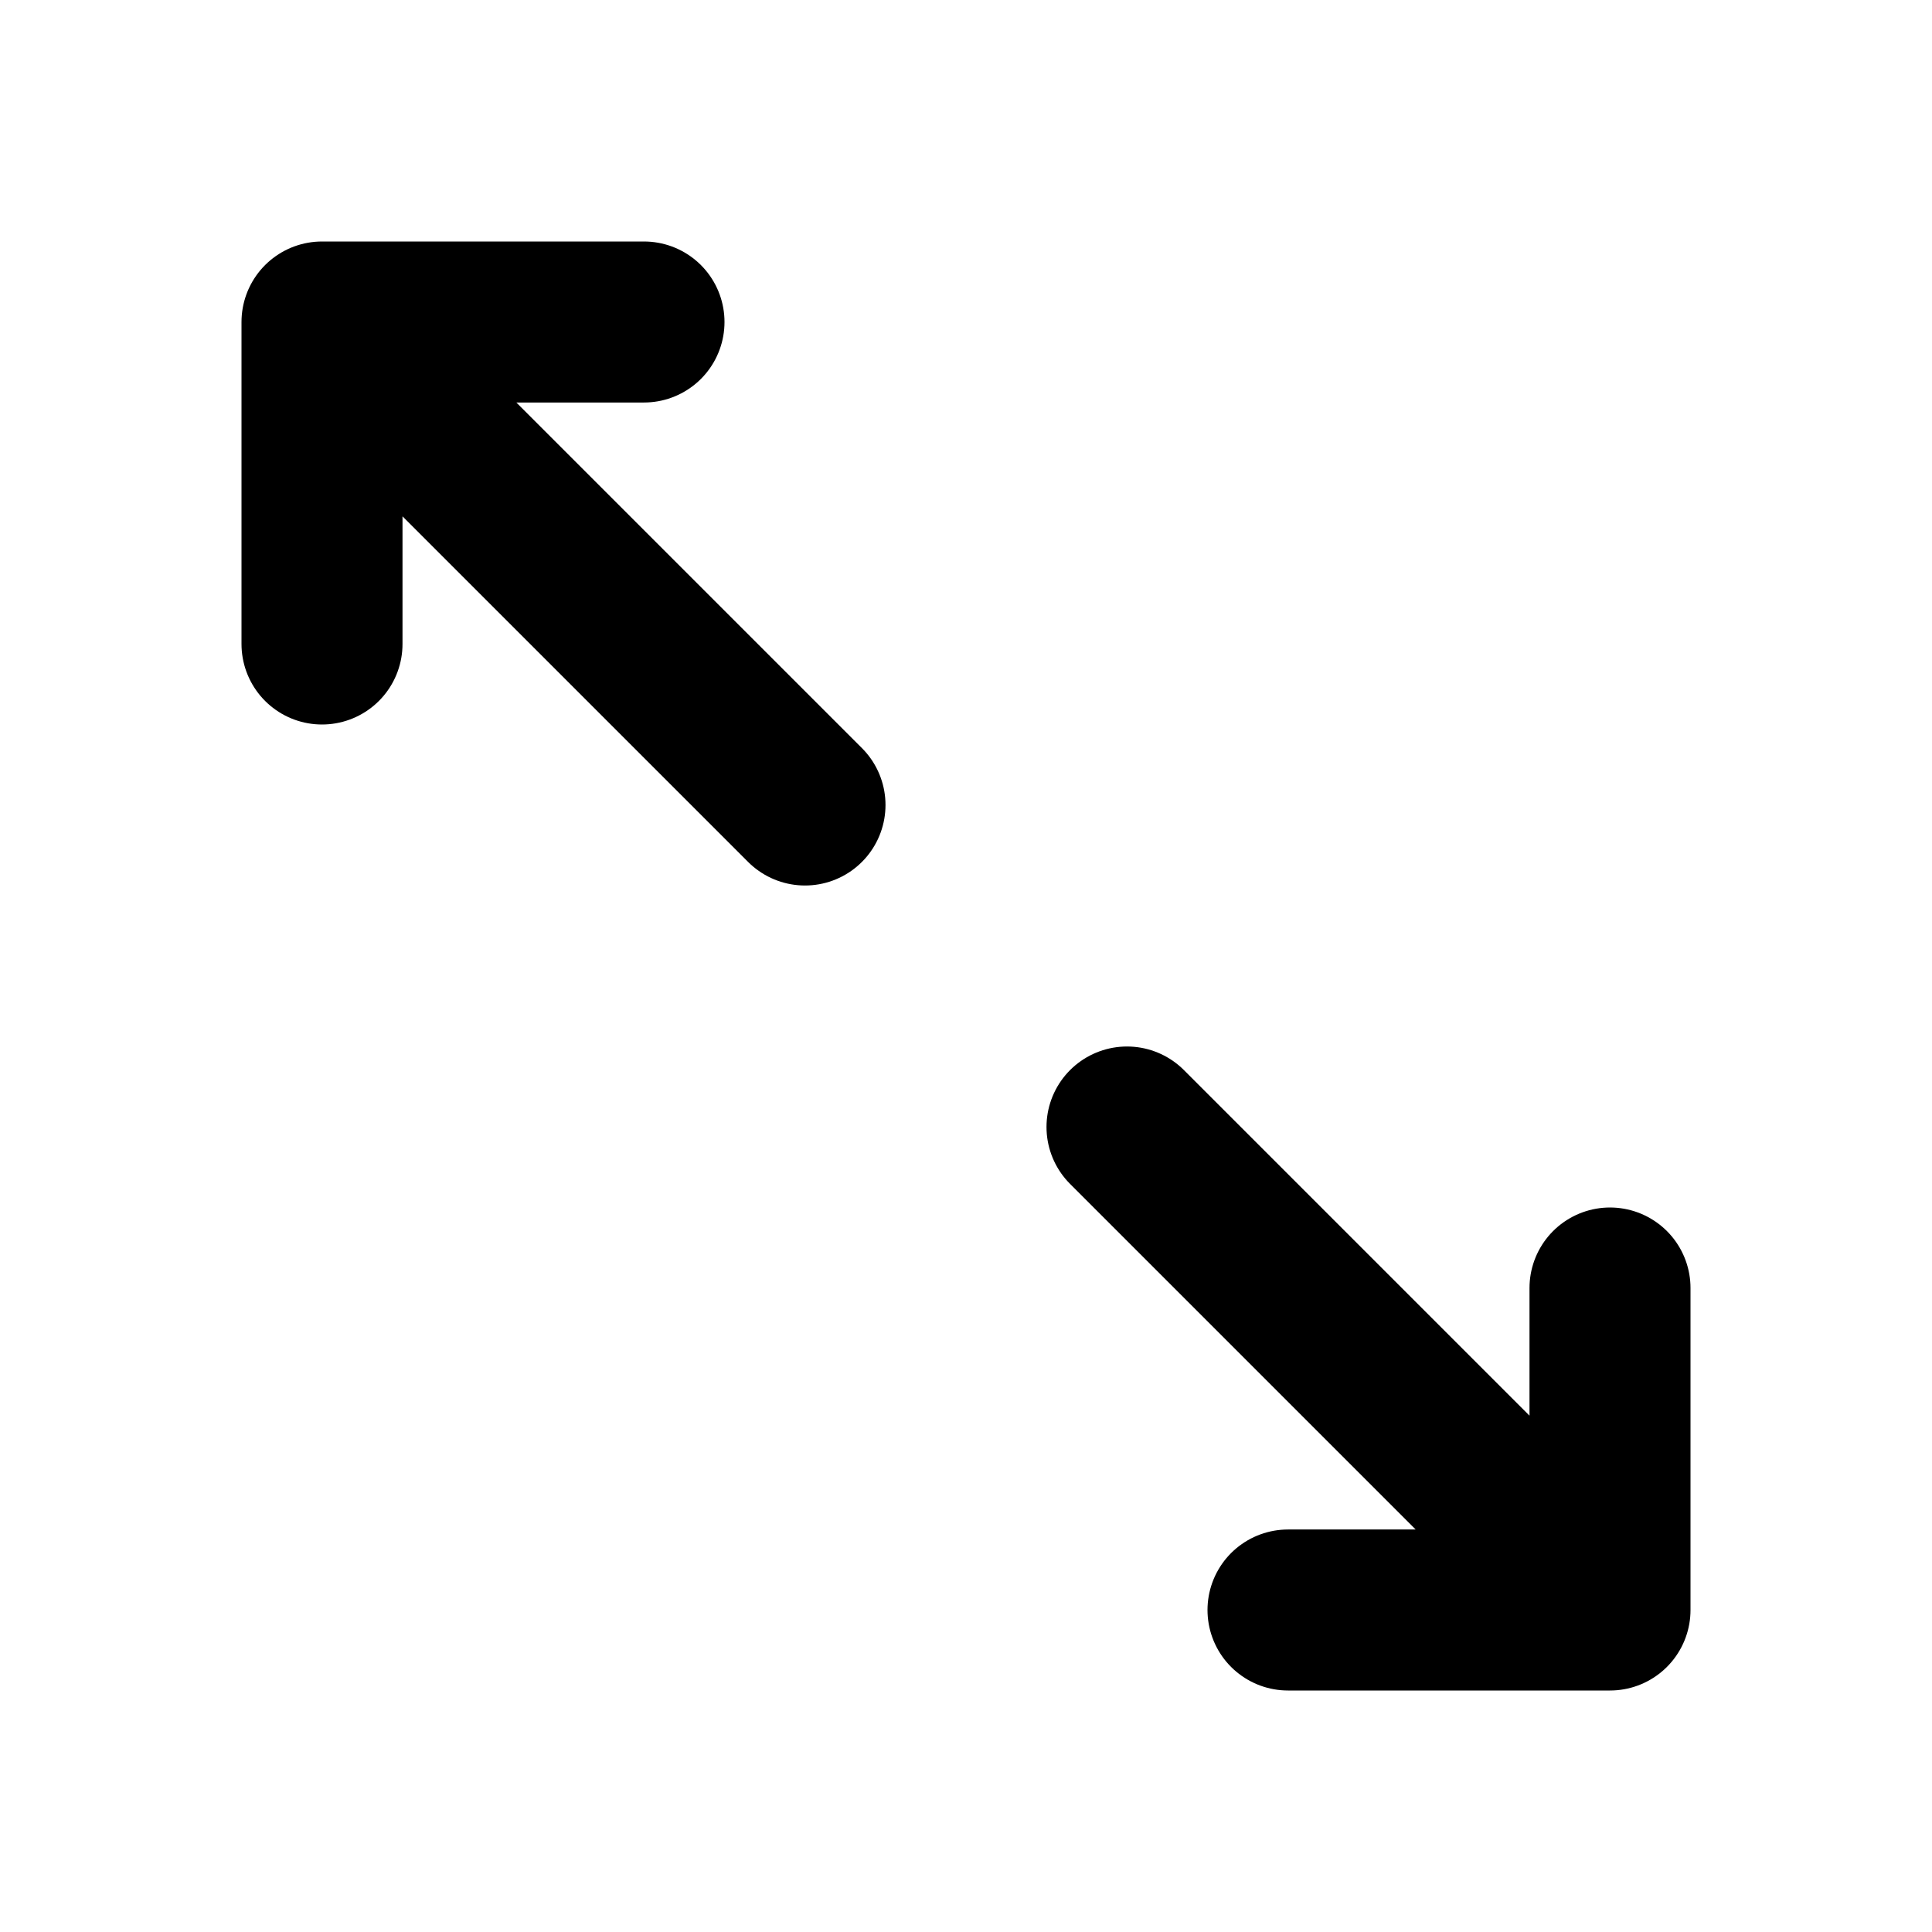 <svg xmlns="http://www.w3.org/2000/svg" width="24" height="24" fill="none" stroke="currentColor" stroke-linecap="round" stroke-linejoin="round" stroke-width="2"><path d="M16 20h4v-4M14 14l6 6M8 4H4v4M4 4l6 6"/></svg>